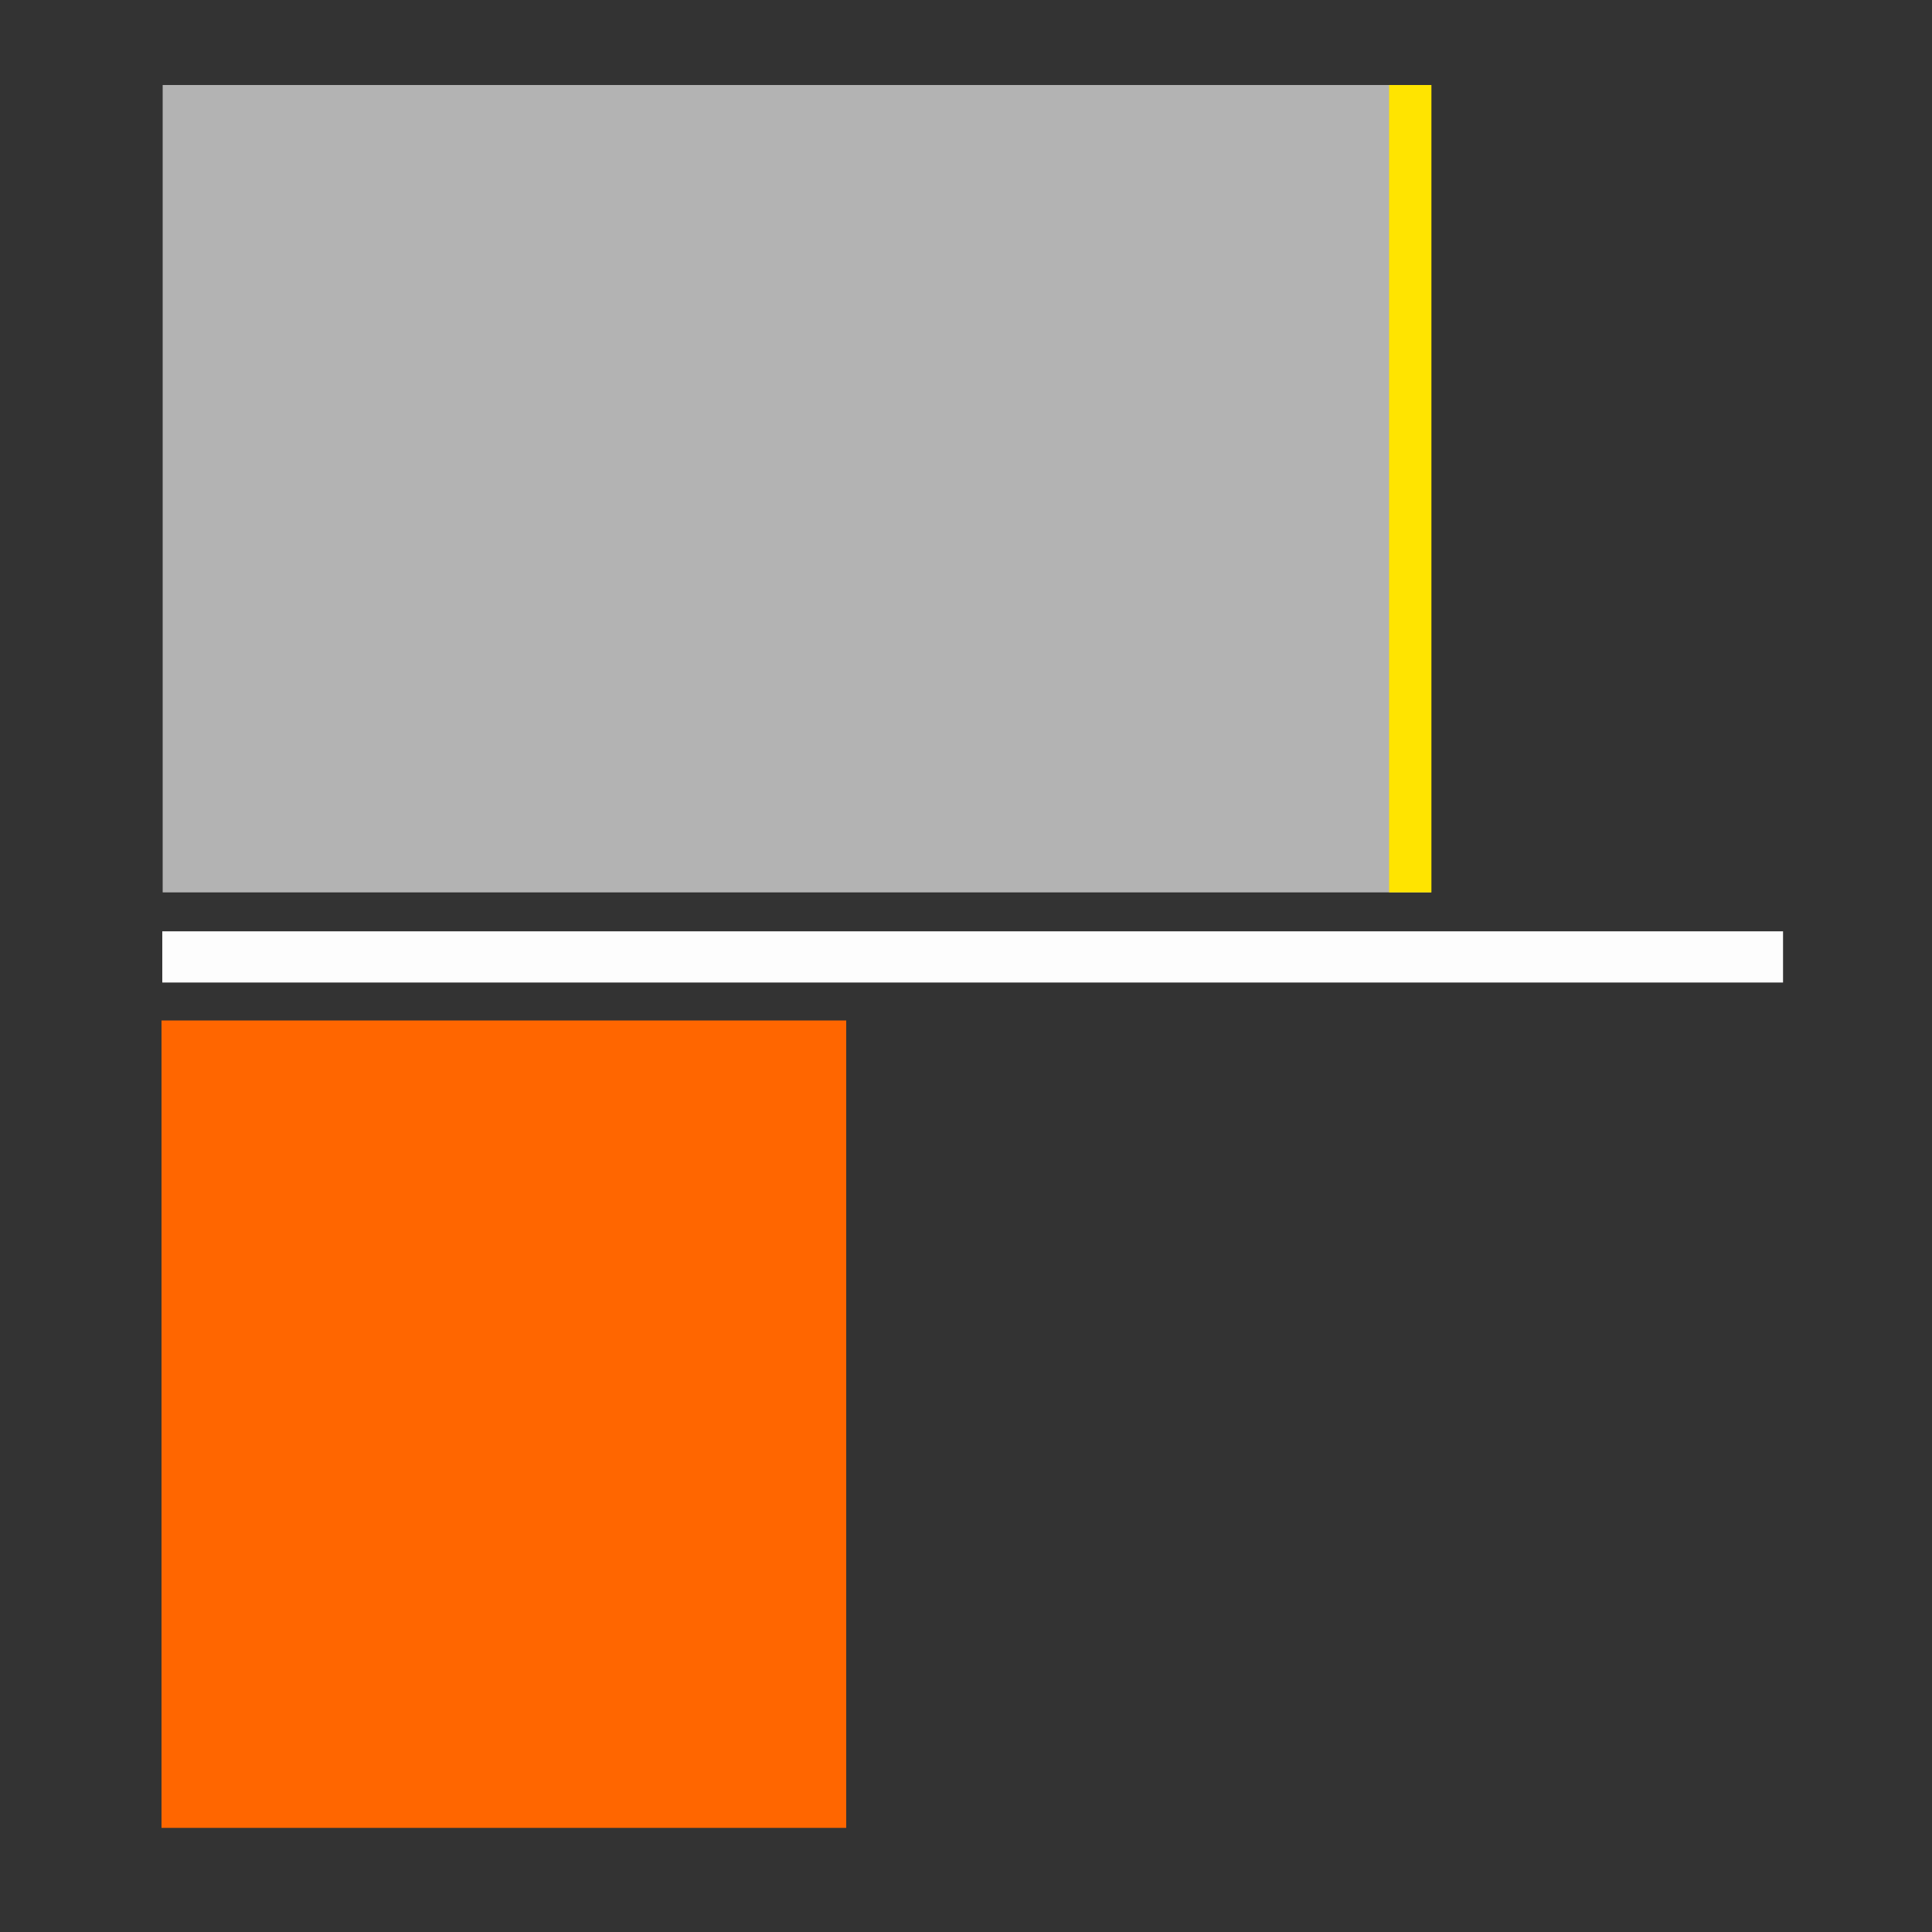 <?xml version="1.0" encoding="UTF-8" standalone="no"?>
<!-- Created with Inkscape (http://www.inkscape.org/) -->

<svg
   xmlns:dc="http://purl.org/dc/elements/1.1/"
   xmlns:cc="http://creativecommons.org/ns#"
   xmlns:rdf="http://www.w3.org/1999/02/22-rdf-syntax-ns#"
   xmlns:svg="http://www.w3.org/2000/svg"
   xmlns="http://www.w3.org/2000/svg"
   xmlns:sodipodi="http://sodipodi.sourceforge.net/DTD/sodipodi-0.dtd"
   xmlns:inkscape="http://www.inkscape.org/namespaces/inkscape"
   width="10mm"
   height="10mm"
   viewBox="0 0 10 10"
   version="1.1"
   id="svg8"
   inkscape:version="0.92.4 5da689c313, 2019-01-14"
   sodipodi:docname="cdp_close.svg">
  <rect x="0" y="0" width="10" height="10" fill="#333333" stroke="none"/>
  <defs
     id="defs2" />
  <sodipodi:namedview
     id="base"
     pagecolor="#ffffff"
     bordercolor="#666666"
     borderopacity="1.0"
     inkscape:pageopacity="0.0"
     inkscape:pageshadow="2"
     inkscape:zoom="20.785551"
     inkscape:cx="6.3194254"
     inkscape:cy="19.452367"
     inkscape:document-units="mm"
     inkscape:current-layer="layer1"
     showgrid="false"
     inkscape:window-width="2560"
     inkscape:window-height="1342"
     inkscape:window-x="0"
     inkscape:window-y="0"
     inkscape:window-maximized="1" />
  <g
     inkscape:label="Ebene 1"
     inkscape:groupmode="layer"
     id="layer1"
     transform="translate(0,-287)">
    <rect
       style="opacity:1;vector-effect:none;fill:#b3b3b3;fill-opacity:1;stroke:none;stroke-width:0.44;stroke-linecap:butt;stroke-linejoin:miter;stroke-miterlimit:4;stroke-dasharray:none;stroke-dashoffset:0;stroke-opacity:1"
       id="rect4518"
       width="6.566"
       height="4.179"
       x="0.842"
       y="287.44" />
    <rect
       style="opacity:1;vector-effect:none;fill:#ff6600;fill-opacity:1;stroke:none;stroke-width:0.323;stroke-linecap:butt;stroke-linejoin:miter;stroke-miterlimit:4;stroke-dasharray:none;stroke-dashoffset:0;stroke-opacity:1"
       id="rect4518-3"
       width="3.544"
       height="4.179"
       x="0.836"
       y="292.282" />
    <path
       style="fill:#ffffff;stroke:#fdfdfd;stroke-width:0.265px;stroke-linecap:butt;stroke-linejoin:miter;stroke-opacity:1"
       d="M 0.84,291.953 H 9.229"
       id="path4535"
       inkscape:connector-curvature="0"
       sodipodi:nodetypes="cc" />
    <rect
       style="opacity:1;vector-effect:none;fill:#ffe400;fill-opacity:1;stroke:none;stroke-width:0.08;stroke-linecap:butt;stroke-linejoin:miter;stroke-miterlimit:4;stroke-dasharray:none;stroke-dashoffset:0;stroke-opacity:1"
       id="rect4518-3-3-6"
       width="0.219"
       height="4.179"
       x="7.19"
       y="287.44" />
  </g>
</svg>
